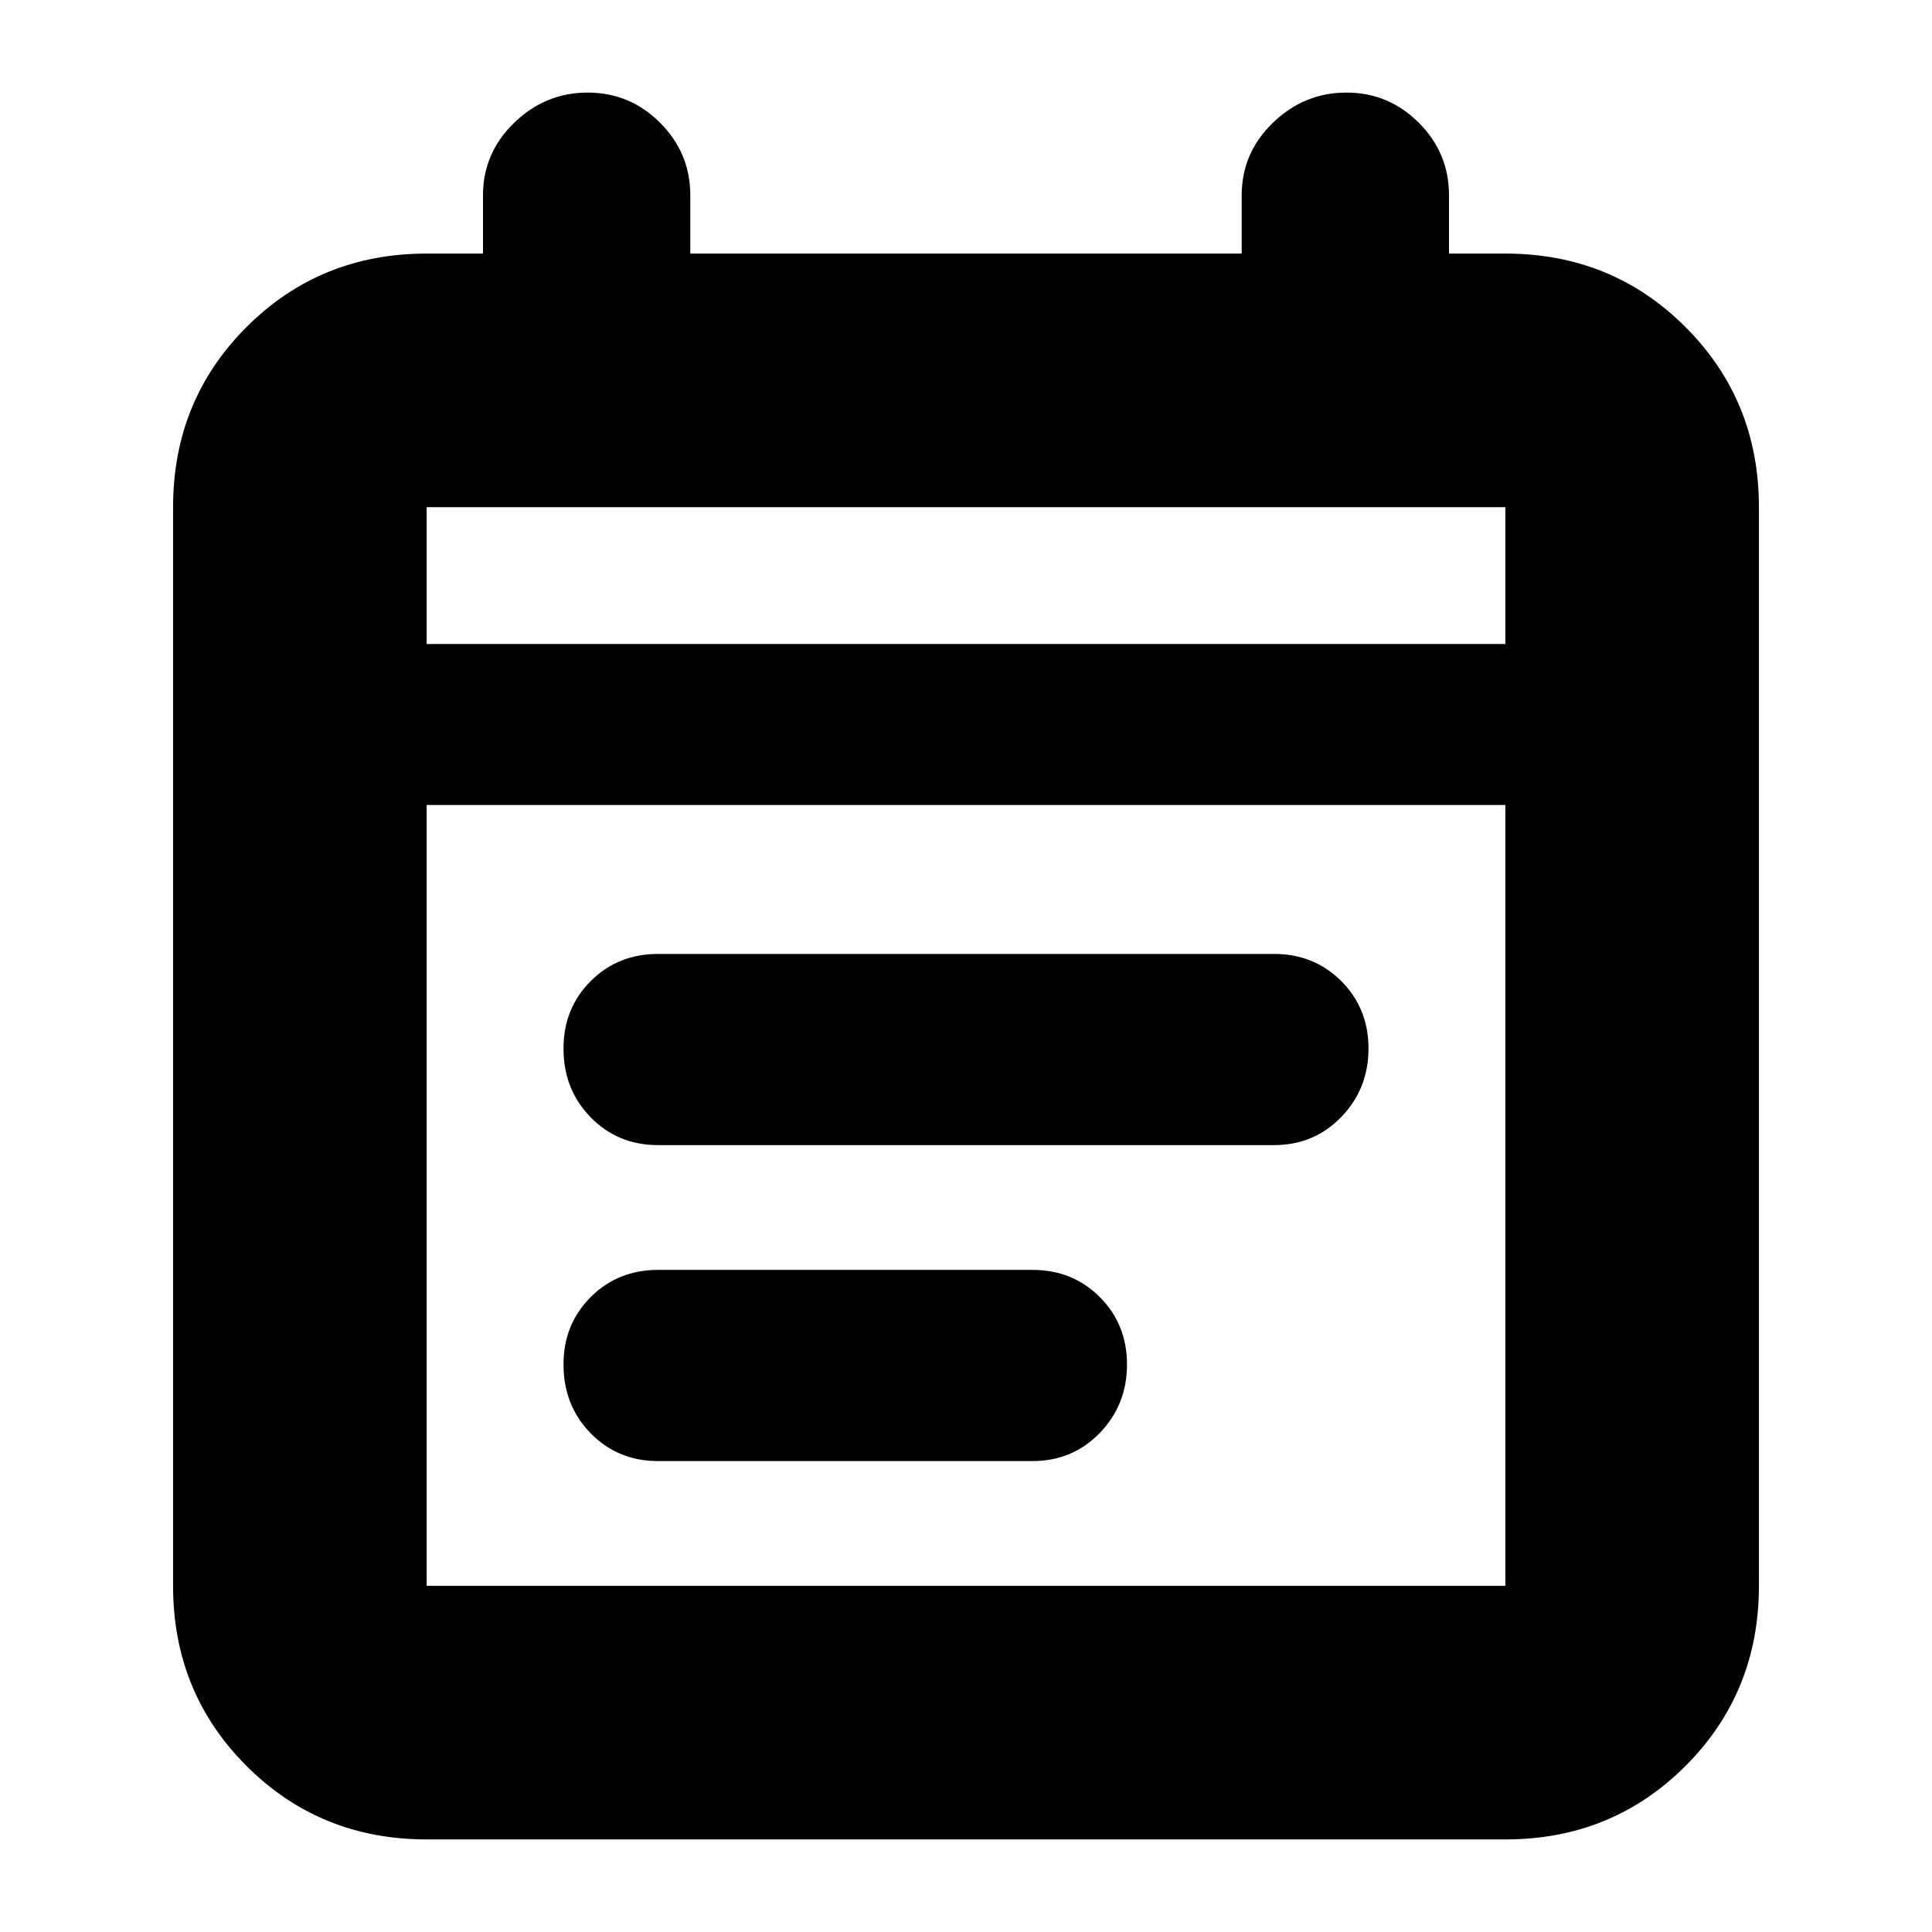 <svg xmlns="http://www.w3.org/2000/svg" height="24" viewBox="0 -960 960 960" width="24"><path d="M212-46q-53 0-89.5-36.5T86-172v-536q0-53 36.5-89.5T212-834h28v-29q0-21 15.5-36t36.5-15q21 0 36 15t15 36v29h274v-29q0-21 15.5-36t36.5-15q21 0 36 15t15 36v29h28q53 0 89.5 36.5T874-708v536q0 53-36.5 89.5T748-46H212Zm0-126h536v-388H212v388Zm0-468h536v-68H212v68Zm0 0v-68 68Zm115 249q-19.98 0-33.49-13.8Q280-418.6 280-439q0-19.98 13.51-33.49Q307.02-486 327-486h306q19.97 0 33.49 13.52Q680-458.96 680-438.98T666.49-405q-13.52 14-33.49 14H327Zm0 157q-19.98 0-33.49-13.8Q280-261.6 280-282q0-19.98 13.51-33.49Q307.02-329 327-329h186q19.97 0 33.49 13.52Q560-301.96 560-281.98T546.49-248q-13.52 14-33.49 14H327Z"/></svg>